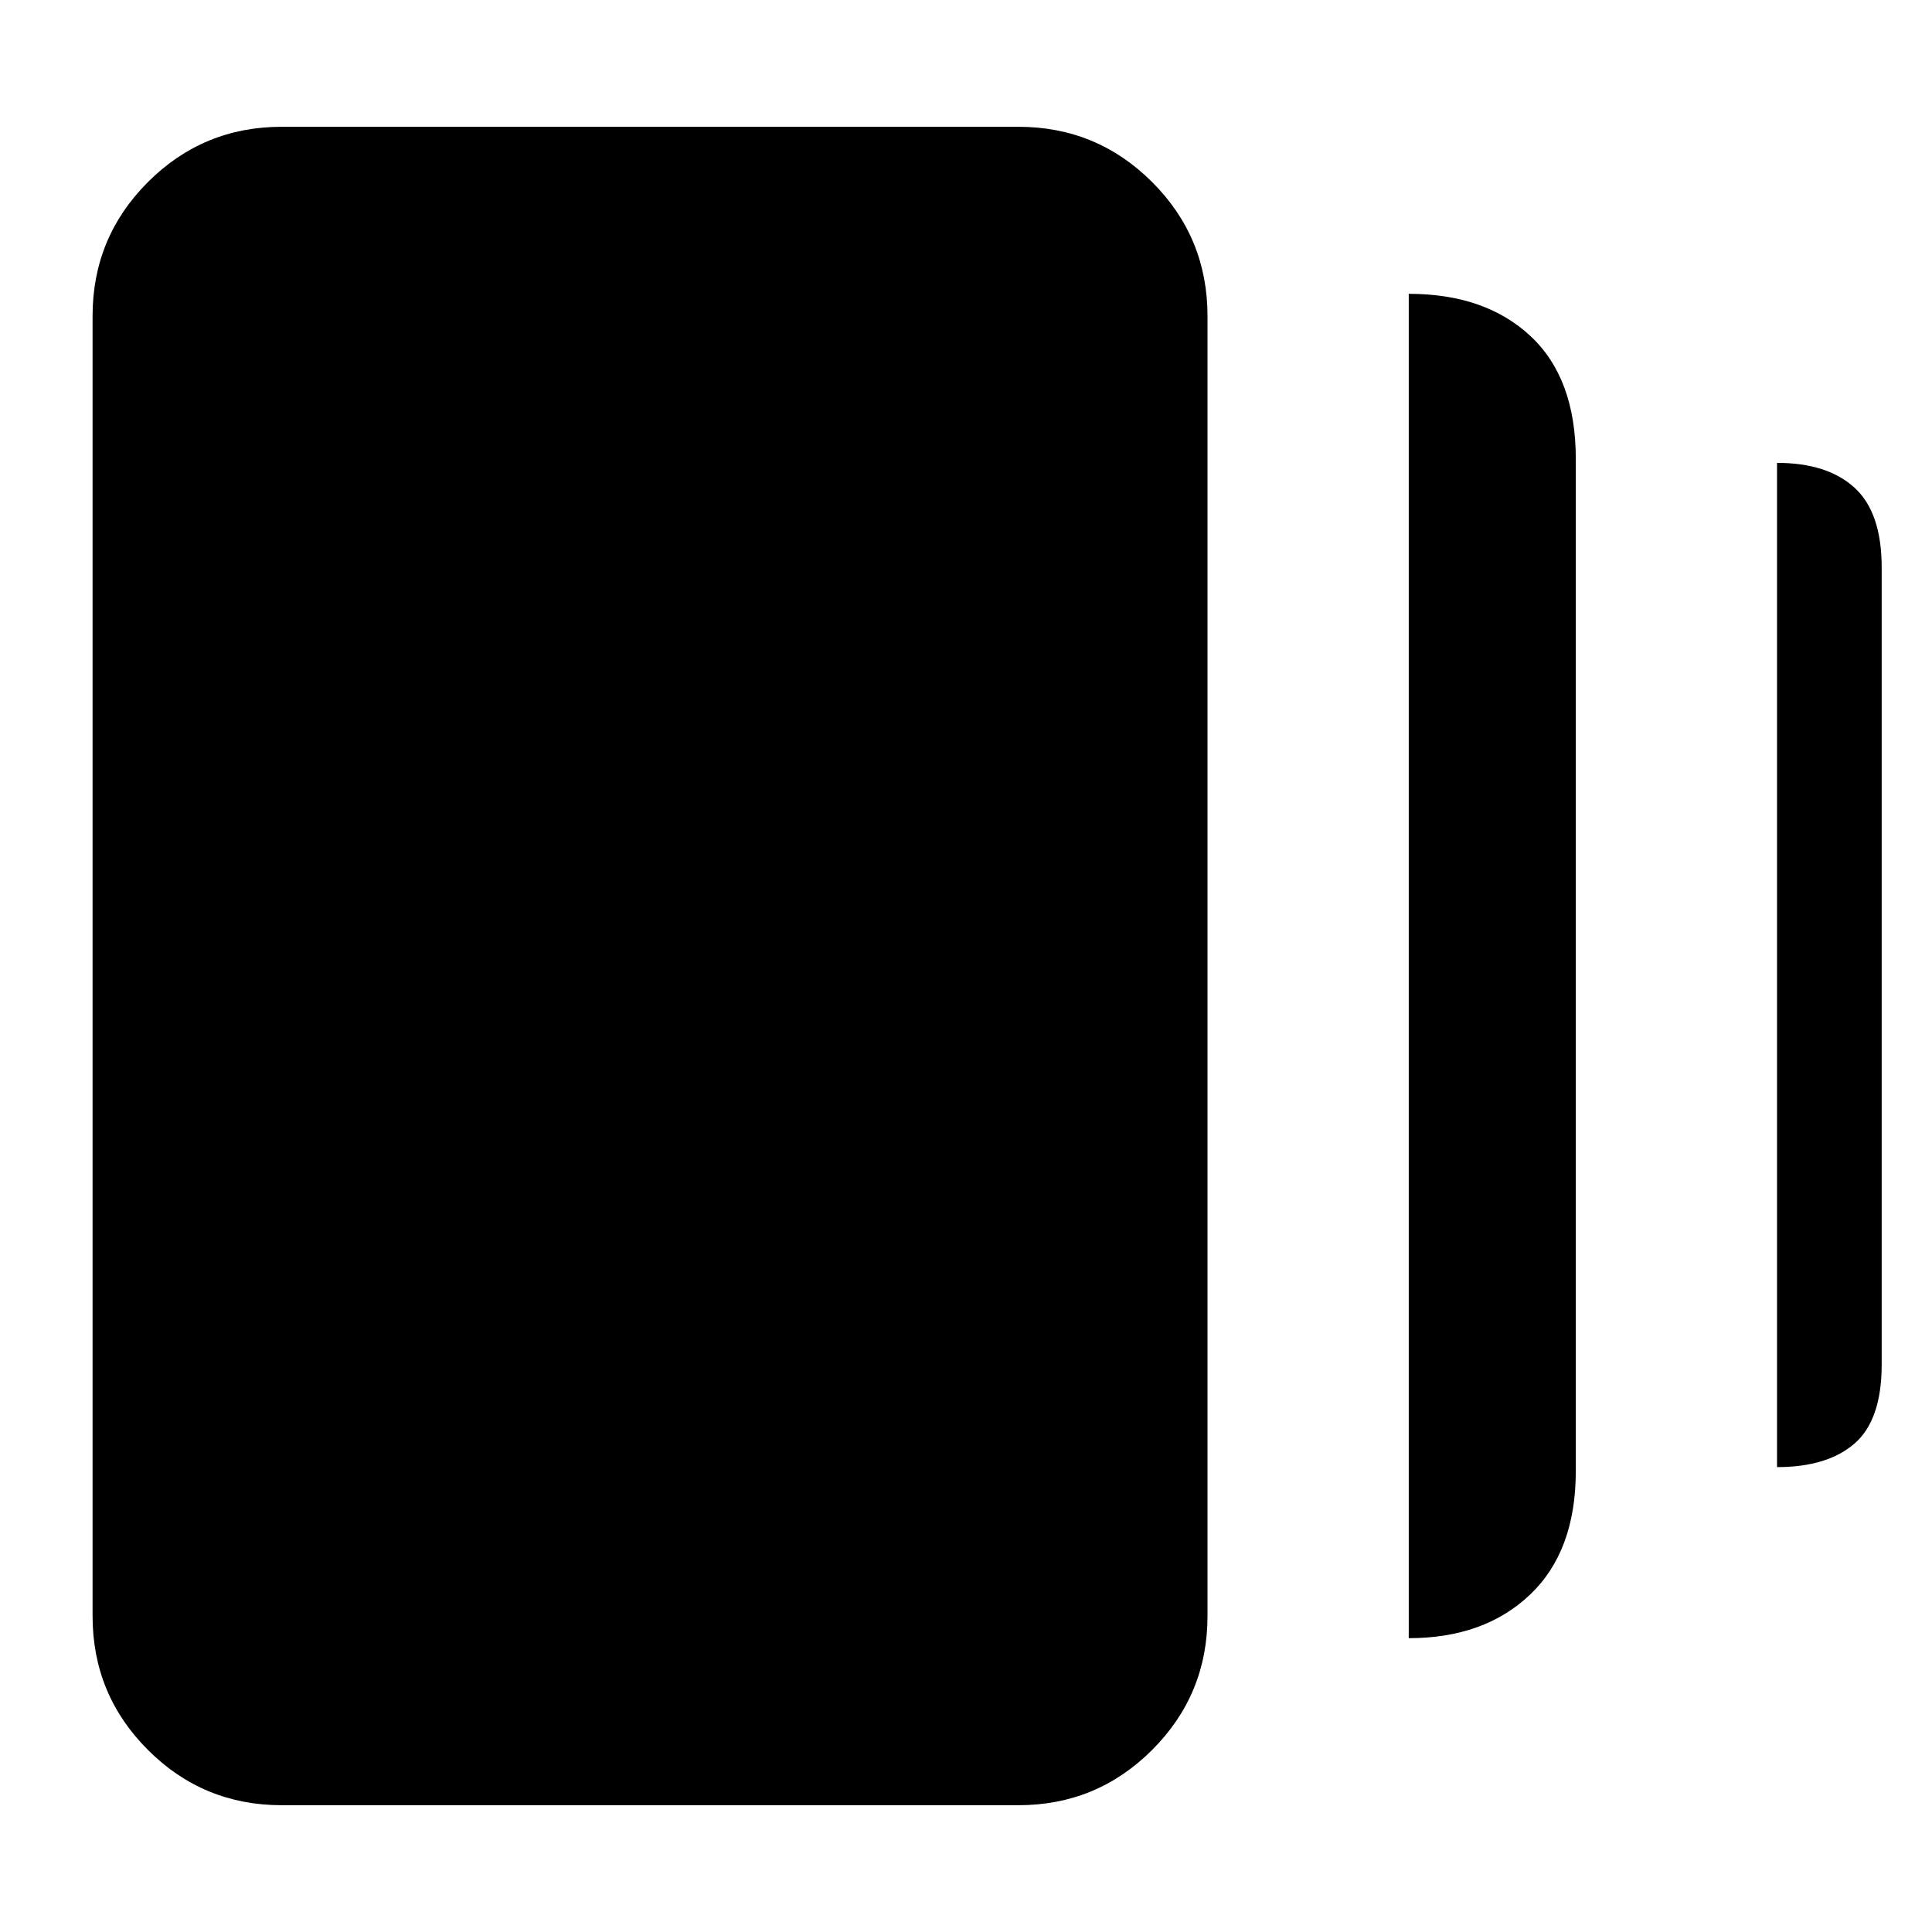 <svg xmlns="http://www.w3.org/2000/svg" width="48" height="48" viewBox="0 -960 960 960"><path d="M700-146v-668q38 0 60.5 21t22.5 61v503q0 39.788-22.756 61.394Q737.487-146 700-146ZM140-63q-39.025 0-66.513-27.487Q46-117.975 46-157v-646q0-39.025 27.487-66.512Q100.975-897 140-897h366q39.025 0 66.512 27.488Q600-842.025 600-803v646q0 39.025-27.488 66.513Q545.025-63 506-63H140Zm743-168v-499q25 0 38.5 12.333Q935-705.333 935-678v396q0 27.583-13.5 39.292Q908-231 883-231Z"/></svg>
